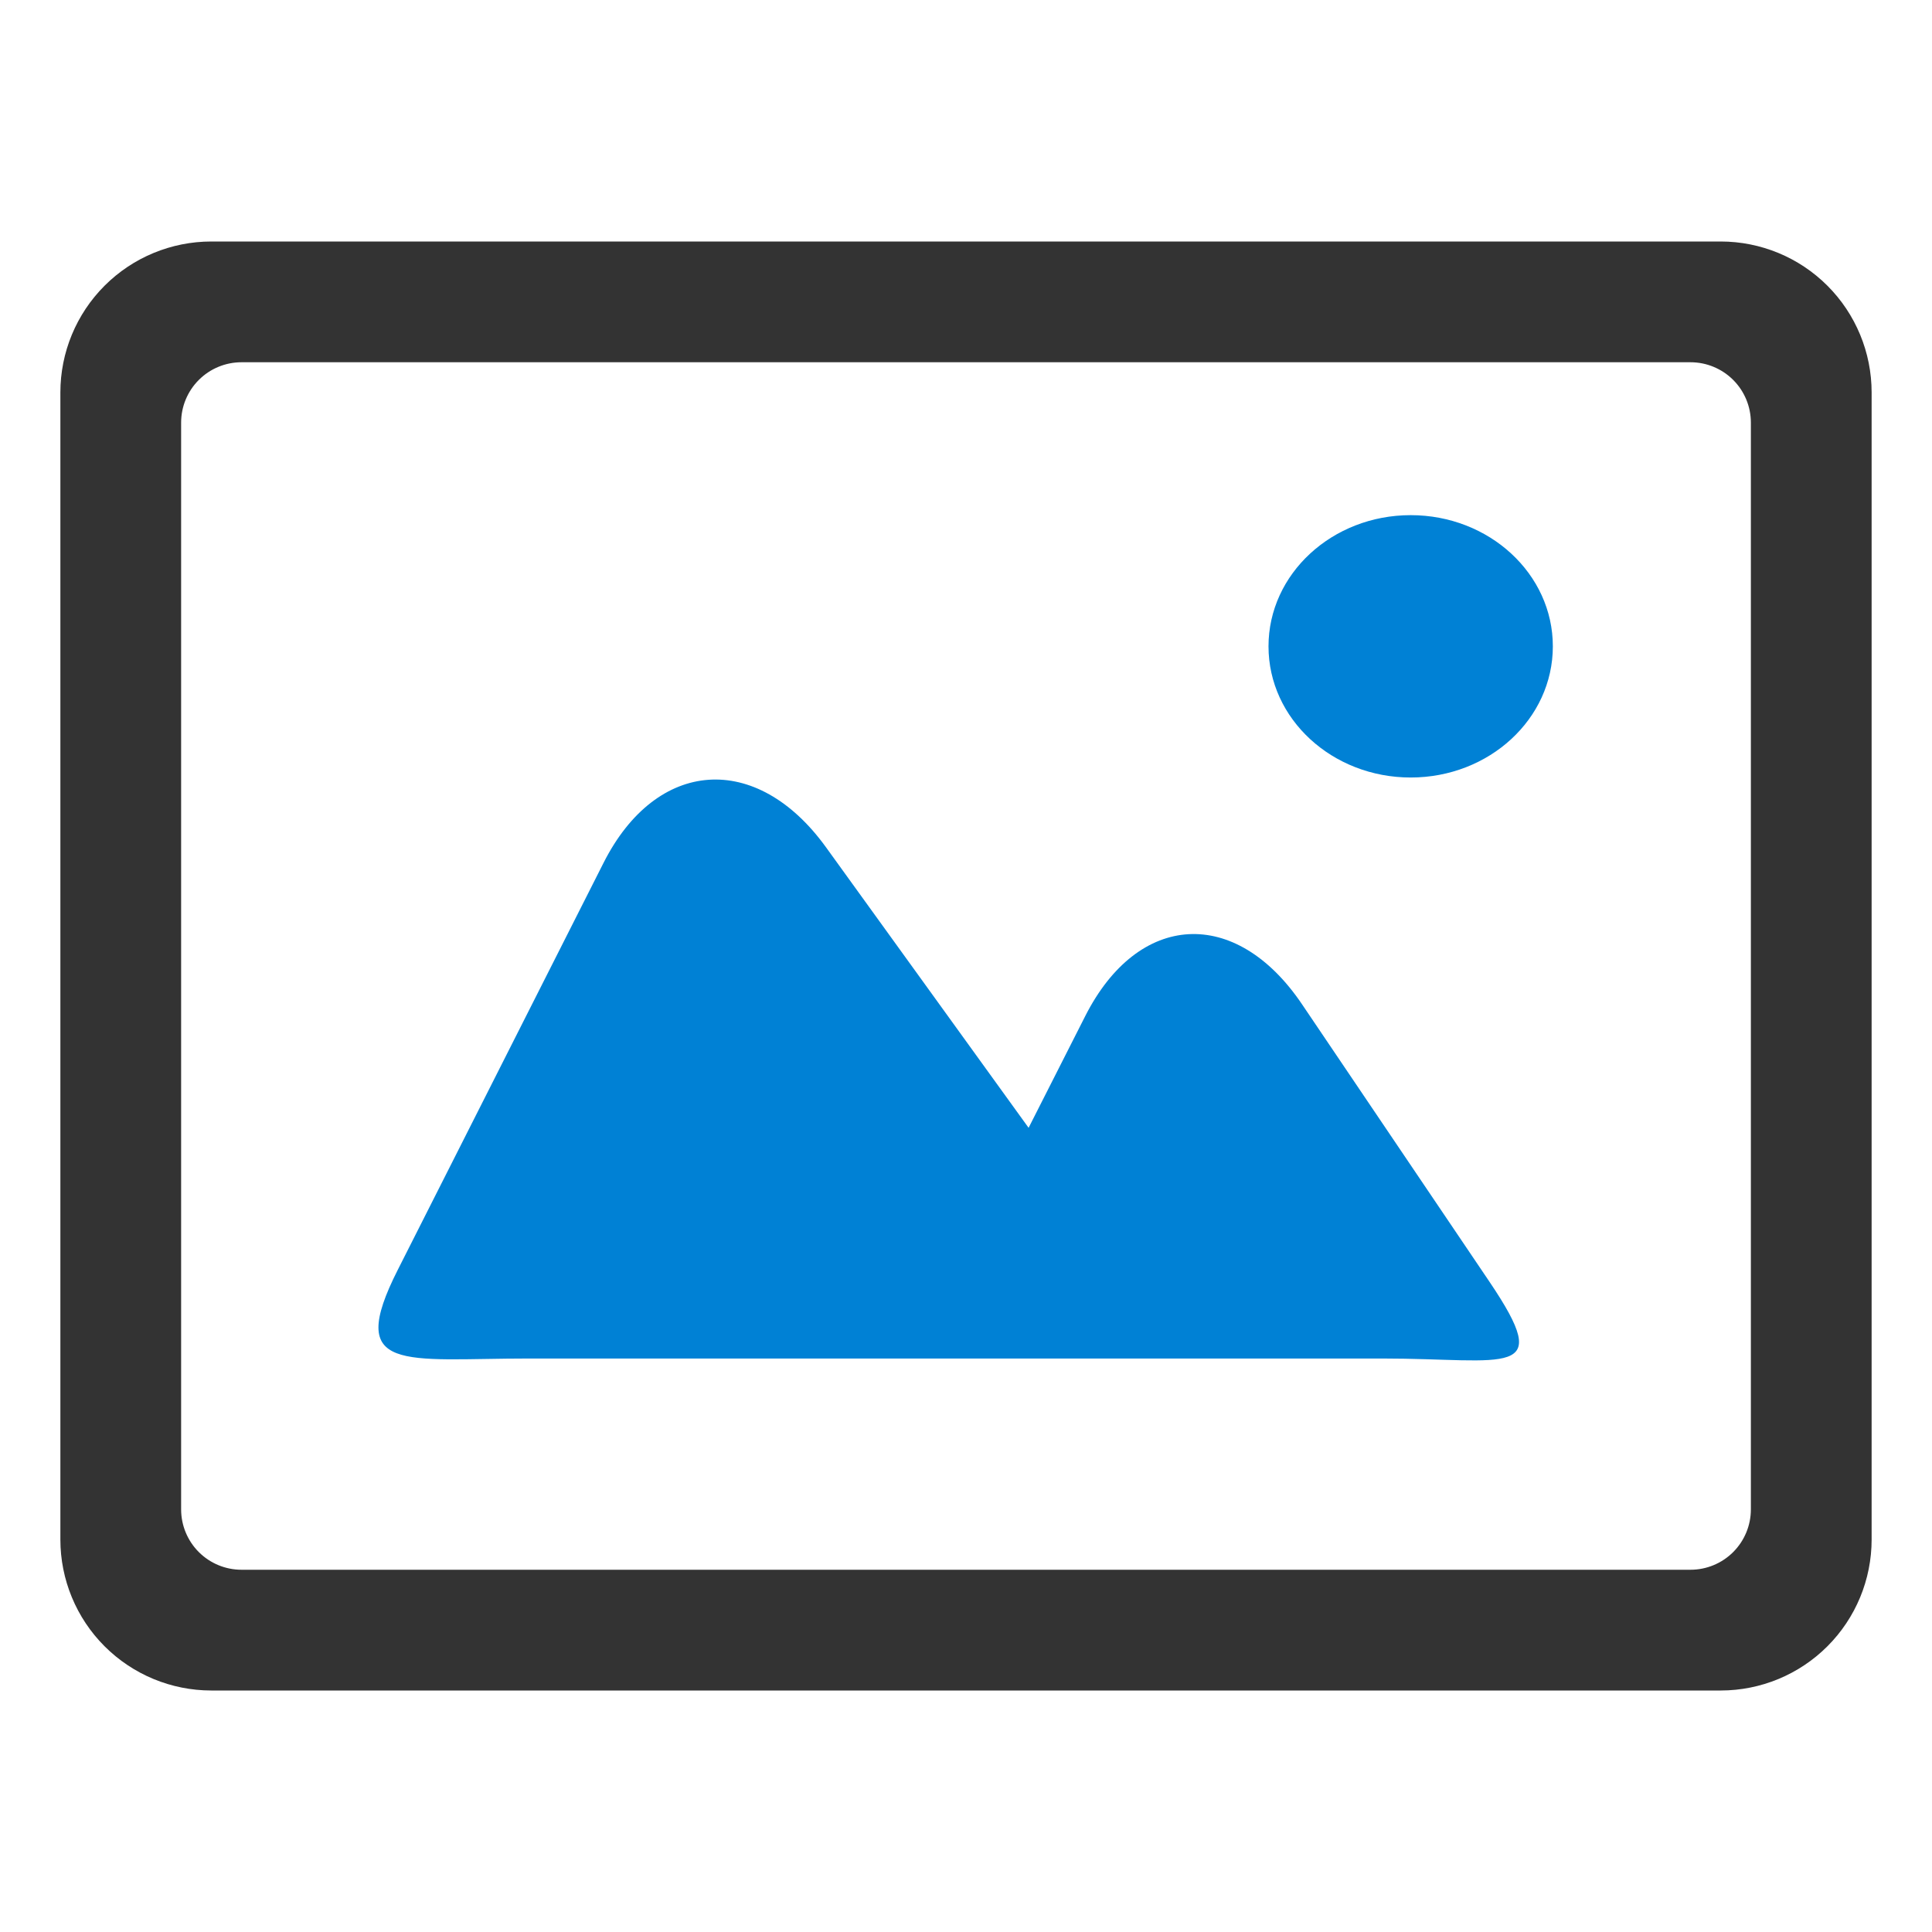 <?xml version="1.0" encoding="UTF-8" standalone="no"?><!DOCTYPE svg PUBLIC "-//W3C//DTD SVG 1.1//EN" "http://www.w3.org/Graphics/SVG/1.1/DTD/svg11.dtd"><svg width="100%" height="100%" viewBox="0 0 512 512" version="1.1" xmlns="http://www.w3.org/2000/svg" xmlns:xlink="http://www.w3.org/1999/xlink" xml:space="preserve" xmlns:serif="http://www.serif.com/" style="fill-rule:evenodd;clip-rule:evenodd;stroke-linejoin:round;stroke-miterlimit:2;"><g id="image"><g transform="matrix(0.393,0,0,0.393,51.444,32.944)"><path d="M820.368,440.468c-52.929,0 -95.881,-39.514 -95.881,-88.443c0,-48.886 42.952,-88.471 95.881,-88.471c52.954,0 95.854,39.585 95.854,88.471c0,48.929 -42.9,88.443 -95.854,88.443Zm53.029,339.89c44.632,66.083 12.097,51.895 -72.212,51.895l-575.255,0c-84.408,0 -124.269,10.518 -88.503,-59.983l138.687,-274.308c35.672,-70.525 103.152,-75.215 149.939,-10.499l136.658,189.224l38.177,-75.31c35.724,-70.501 101.477,-74.144 146.136,-8.088l126.373,187.069Z" style="fill:#0081d5;"/></g><path id="unerline" d="M496,104c0,-10.609 -4.214,-20.783 -11.716,-28.284c-7.501,-7.502 -17.675,-11.716 -28.284,-11.716c-90.399,0 -309.601,0 -400,0c-10.609,0 -20.783,4.214 -28.284,11.716c-7.502,7.501 -11.716,17.675 -11.716,28.284c0,73.733 0,230.267 0,304c0,10.609 4.214,20.783 11.716,28.284c7.501,7.502 17.675,11.716 28.284,11.716c90.399,0 309.601,0 400,0c10.609,0 20.783,-4.214 28.284,-11.716c7.502,-7.501 11.716,-17.675 11.716,-28.284c0,-73.733 0,-230.267 0,-304Zm-32,8c0,-4.243 -1.686,-8.313 -4.686,-11.314c-3.001,-3 -7.071,-4.686 -11.314,-4.686c-66.144,0 -317.856,0 -384,0c-4.243,0 -8.313,1.686 -11.314,4.686c-3,3.001 -4.686,7.071 -4.686,11.314c0,54.624 0,233.376 0,288c0,4.243 1.686,8.313 4.686,11.314c3.001,3 7.071,4.686 11.314,4.686c66.144,0 317.856,0 384,0c4.243,0 8.313,-1.686 11.314,-4.686c3,-3.001 4.686,-7.071 4.686,-11.314c0,-54.624 0,-233.376 0,-288Z" style="fill:#333;"/></g></svg>